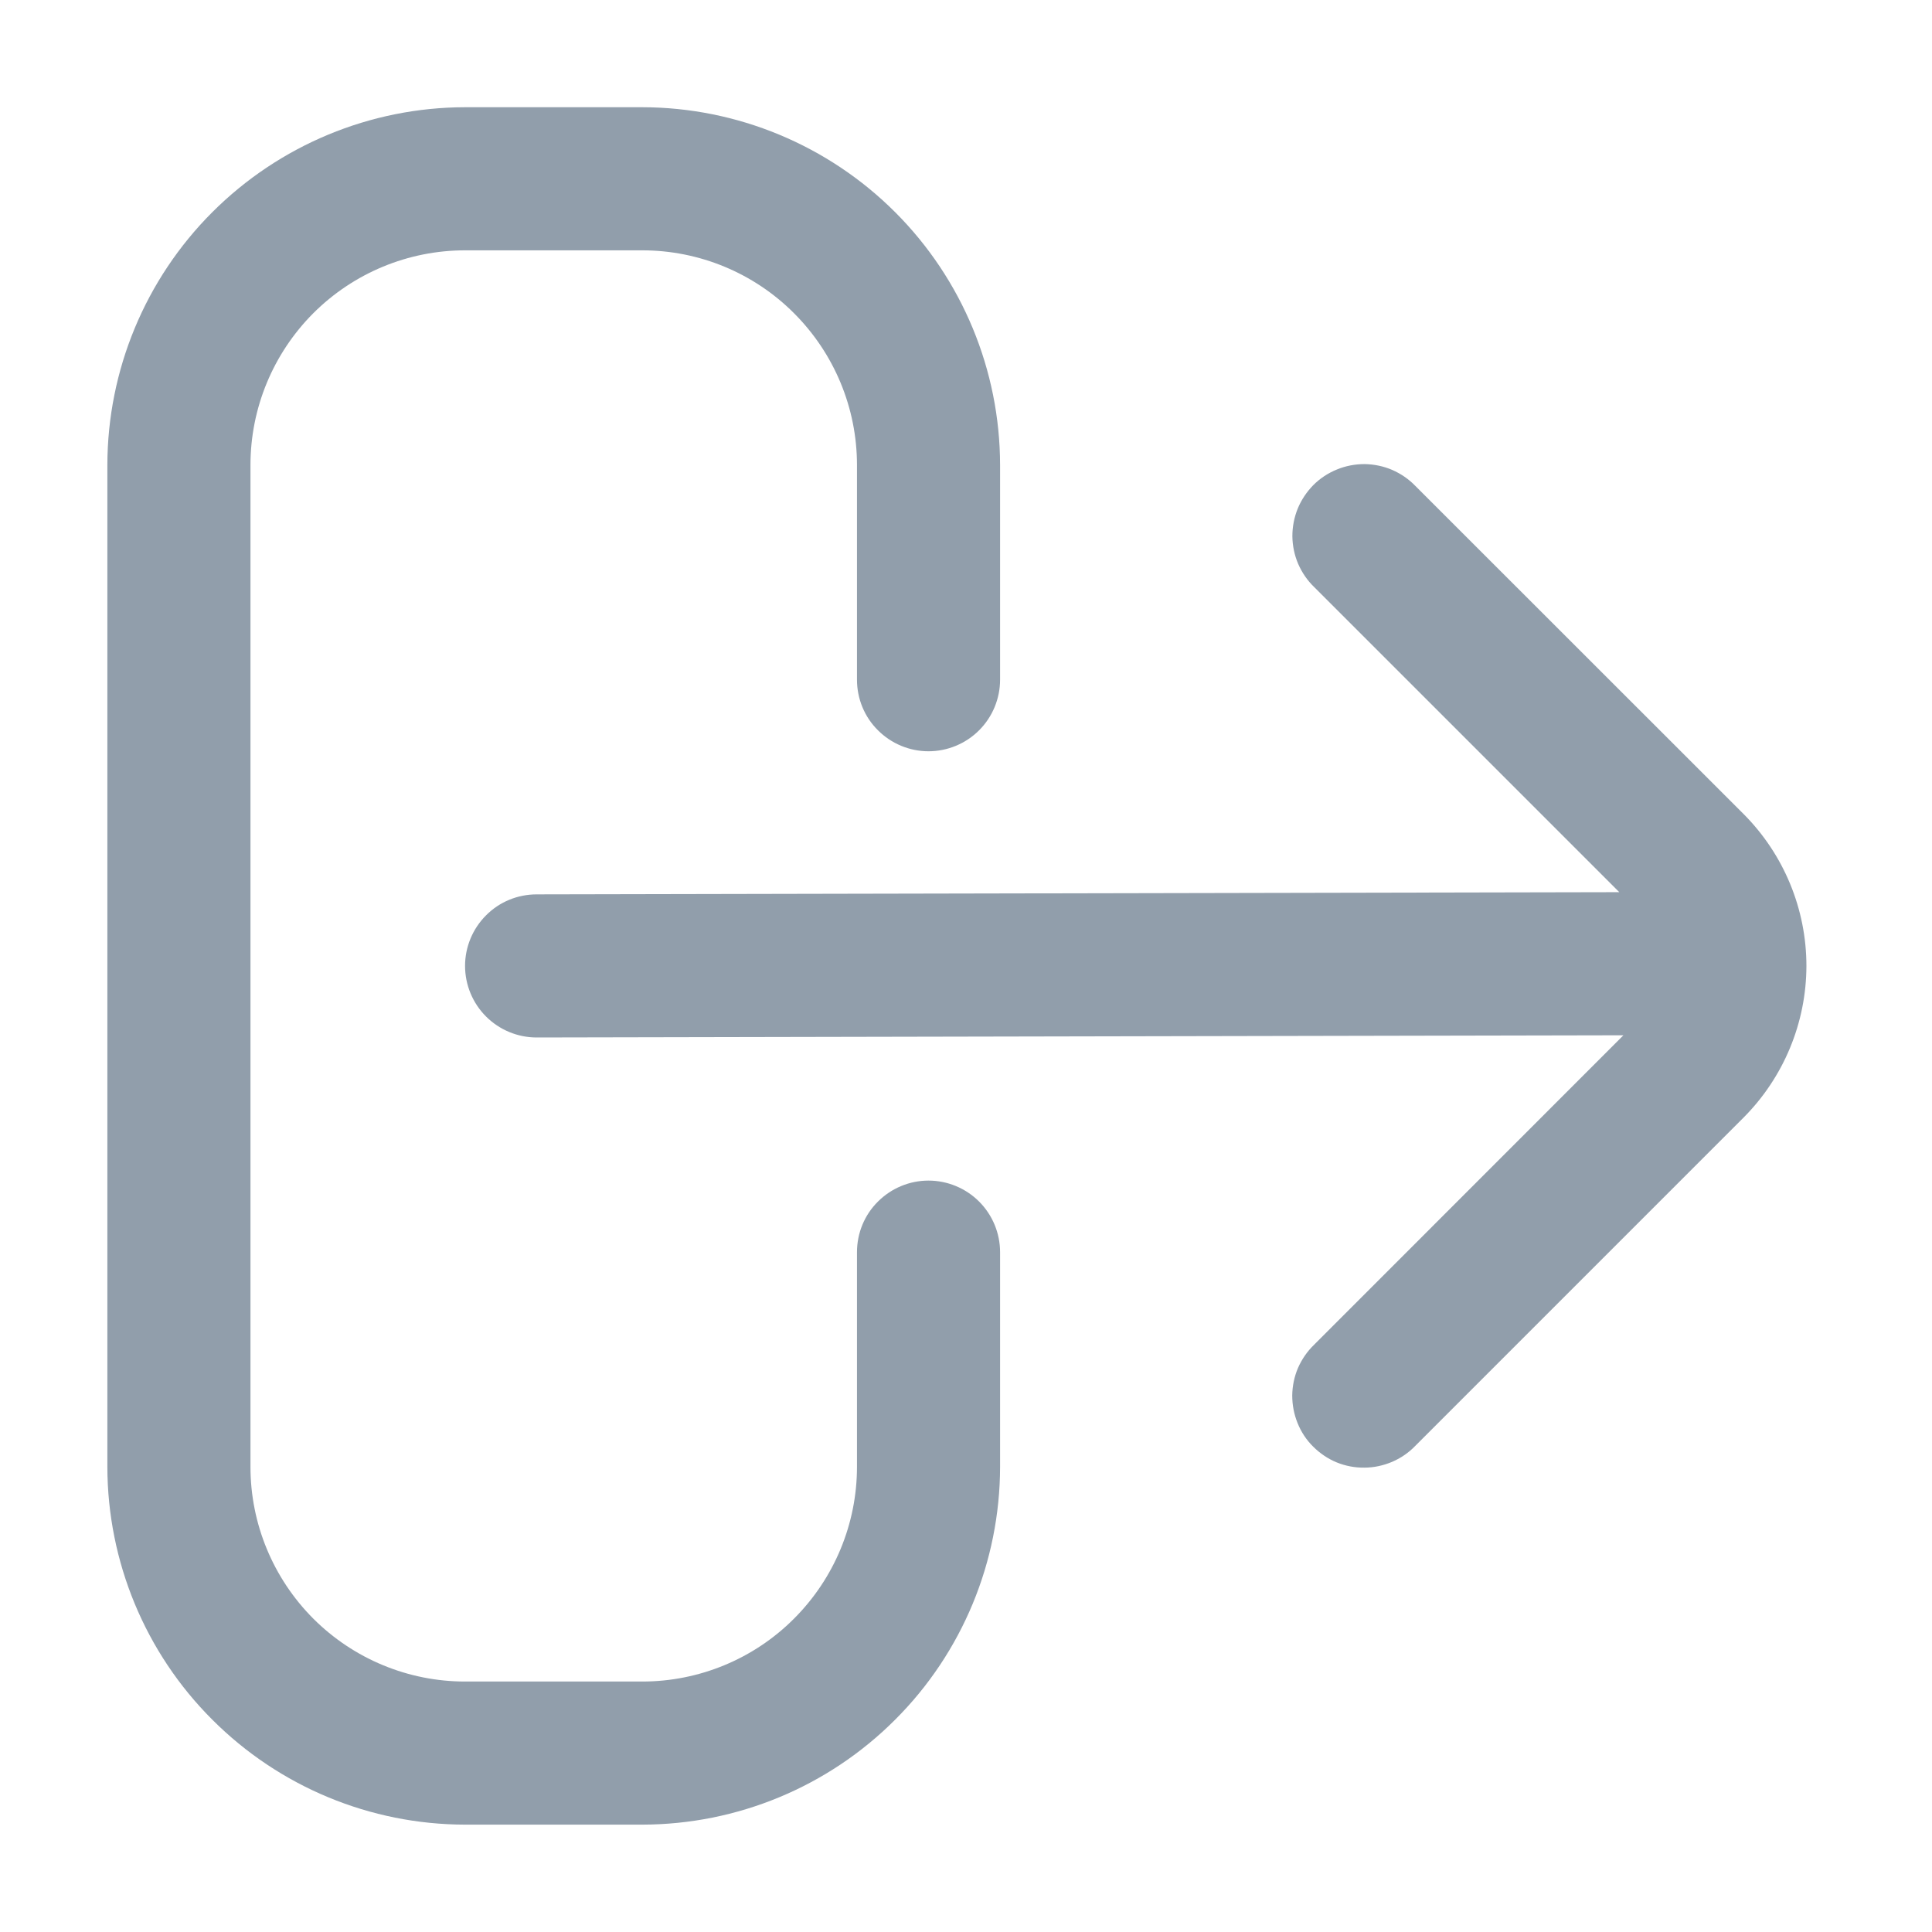 <svg width="14" height="14" viewBox="0 0 14 14" fill="none" xmlns="http://www.w3.org/2000/svg">
<g clip-path="url(#clip0_1569_4272)">
<path d="M6.728 8.555C6.591 8.555 6.459 8.61 6.362 8.707C6.264 8.804 6.21 8.936 6.21 9.074V10.629C6.21 11.042 6.046 11.437 5.754 11.729C5.463 12.021 5.067 12.185 4.654 12.185H3.37C2.958 12.185 2.562 12.021 2.27 11.729C1.979 11.437 1.815 11.042 1.815 10.629V3.37C1.815 2.957 1.979 2.562 2.27 2.27C2.562 1.978 2.958 1.814 3.37 1.814H4.654C5.067 1.814 5.463 1.978 5.754 2.27C6.046 2.562 6.21 2.957 6.21 3.37V4.925C6.21 5.063 6.264 5.195 6.362 5.292C6.459 5.389 6.591 5.444 6.728 5.444C6.866 5.444 6.998 5.389 7.095 5.292C7.192 5.195 7.247 5.063 7.247 4.925V3.37C7.246 2.683 6.973 2.024 6.487 1.538C6.001 1.052 5.342 0.778 4.654 0.777H3.37C2.683 0.778 2.024 1.052 1.538 1.538C1.052 2.024 0.779 2.683 0.778 3.37L0.778 10.629C0.779 11.316 1.052 11.976 1.538 12.461C2.024 12.948 2.683 13.221 3.37 13.222H4.654C5.342 13.221 6.001 12.948 6.487 12.461C6.973 11.976 7.246 11.316 7.247 10.629V9.074C7.247 8.936 7.192 8.804 7.095 8.707C6.998 8.61 6.866 8.555 6.728 8.555Z" fill="#919EAB"/>
<path d="M12.635 5.899L10.257 3.522C10.209 3.472 10.152 3.433 10.088 3.405C10.025 3.378 9.957 3.364 9.888 3.363C9.819 3.363 9.751 3.376 9.688 3.402C9.624 3.428 9.566 3.466 9.517 3.515C9.469 3.564 9.43 3.622 9.404 3.685C9.378 3.749 9.365 3.817 9.365 3.886C9.366 3.955 9.38 4.023 9.407 4.086C9.435 4.15 9.474 4.207 9.524 4.255L11.734 6.465L3.889 6.481C3.751 6.481 3.619 6.535 3.522 6.633C3.425 6.73 3.37 6.862 3.37 6.999C3.37 7.137 3.425 7.269 3.522 7.366C3.619 7.463 3.751 7.518 3.889 7.518L11.764 7.502L9.523 9.744C9.473 9.792 9.434 9.849 9.406 9.912C9.379 9.975 9.365 10.043 9.364 10.112C9.364 10.181 9.377 10.249 9.403 10.313C9.429 10.377 9.467 10.435 9.516 10.483C9.565 10.532 9.623 10.571 9.686 10.597C9.75 10.623 9.818 10.636 9.887 10.635C9.956 10.635 10.024 10.62 10.088 10.593C10.151 10.566 10.208 10.527 10.256 10.477L12.634 8.099C12.925 7.807 13.089 7.412 13.09 7C13.09 6.587 12.926 6.191 12.635 5.899Z" fill="#919EAB"/>
</g>
<defs>
<clipPath id="clip0_1569_4272">
<rect width="14" height="14" fill="white"/>
</clipPath>
</defs>
</svg>
